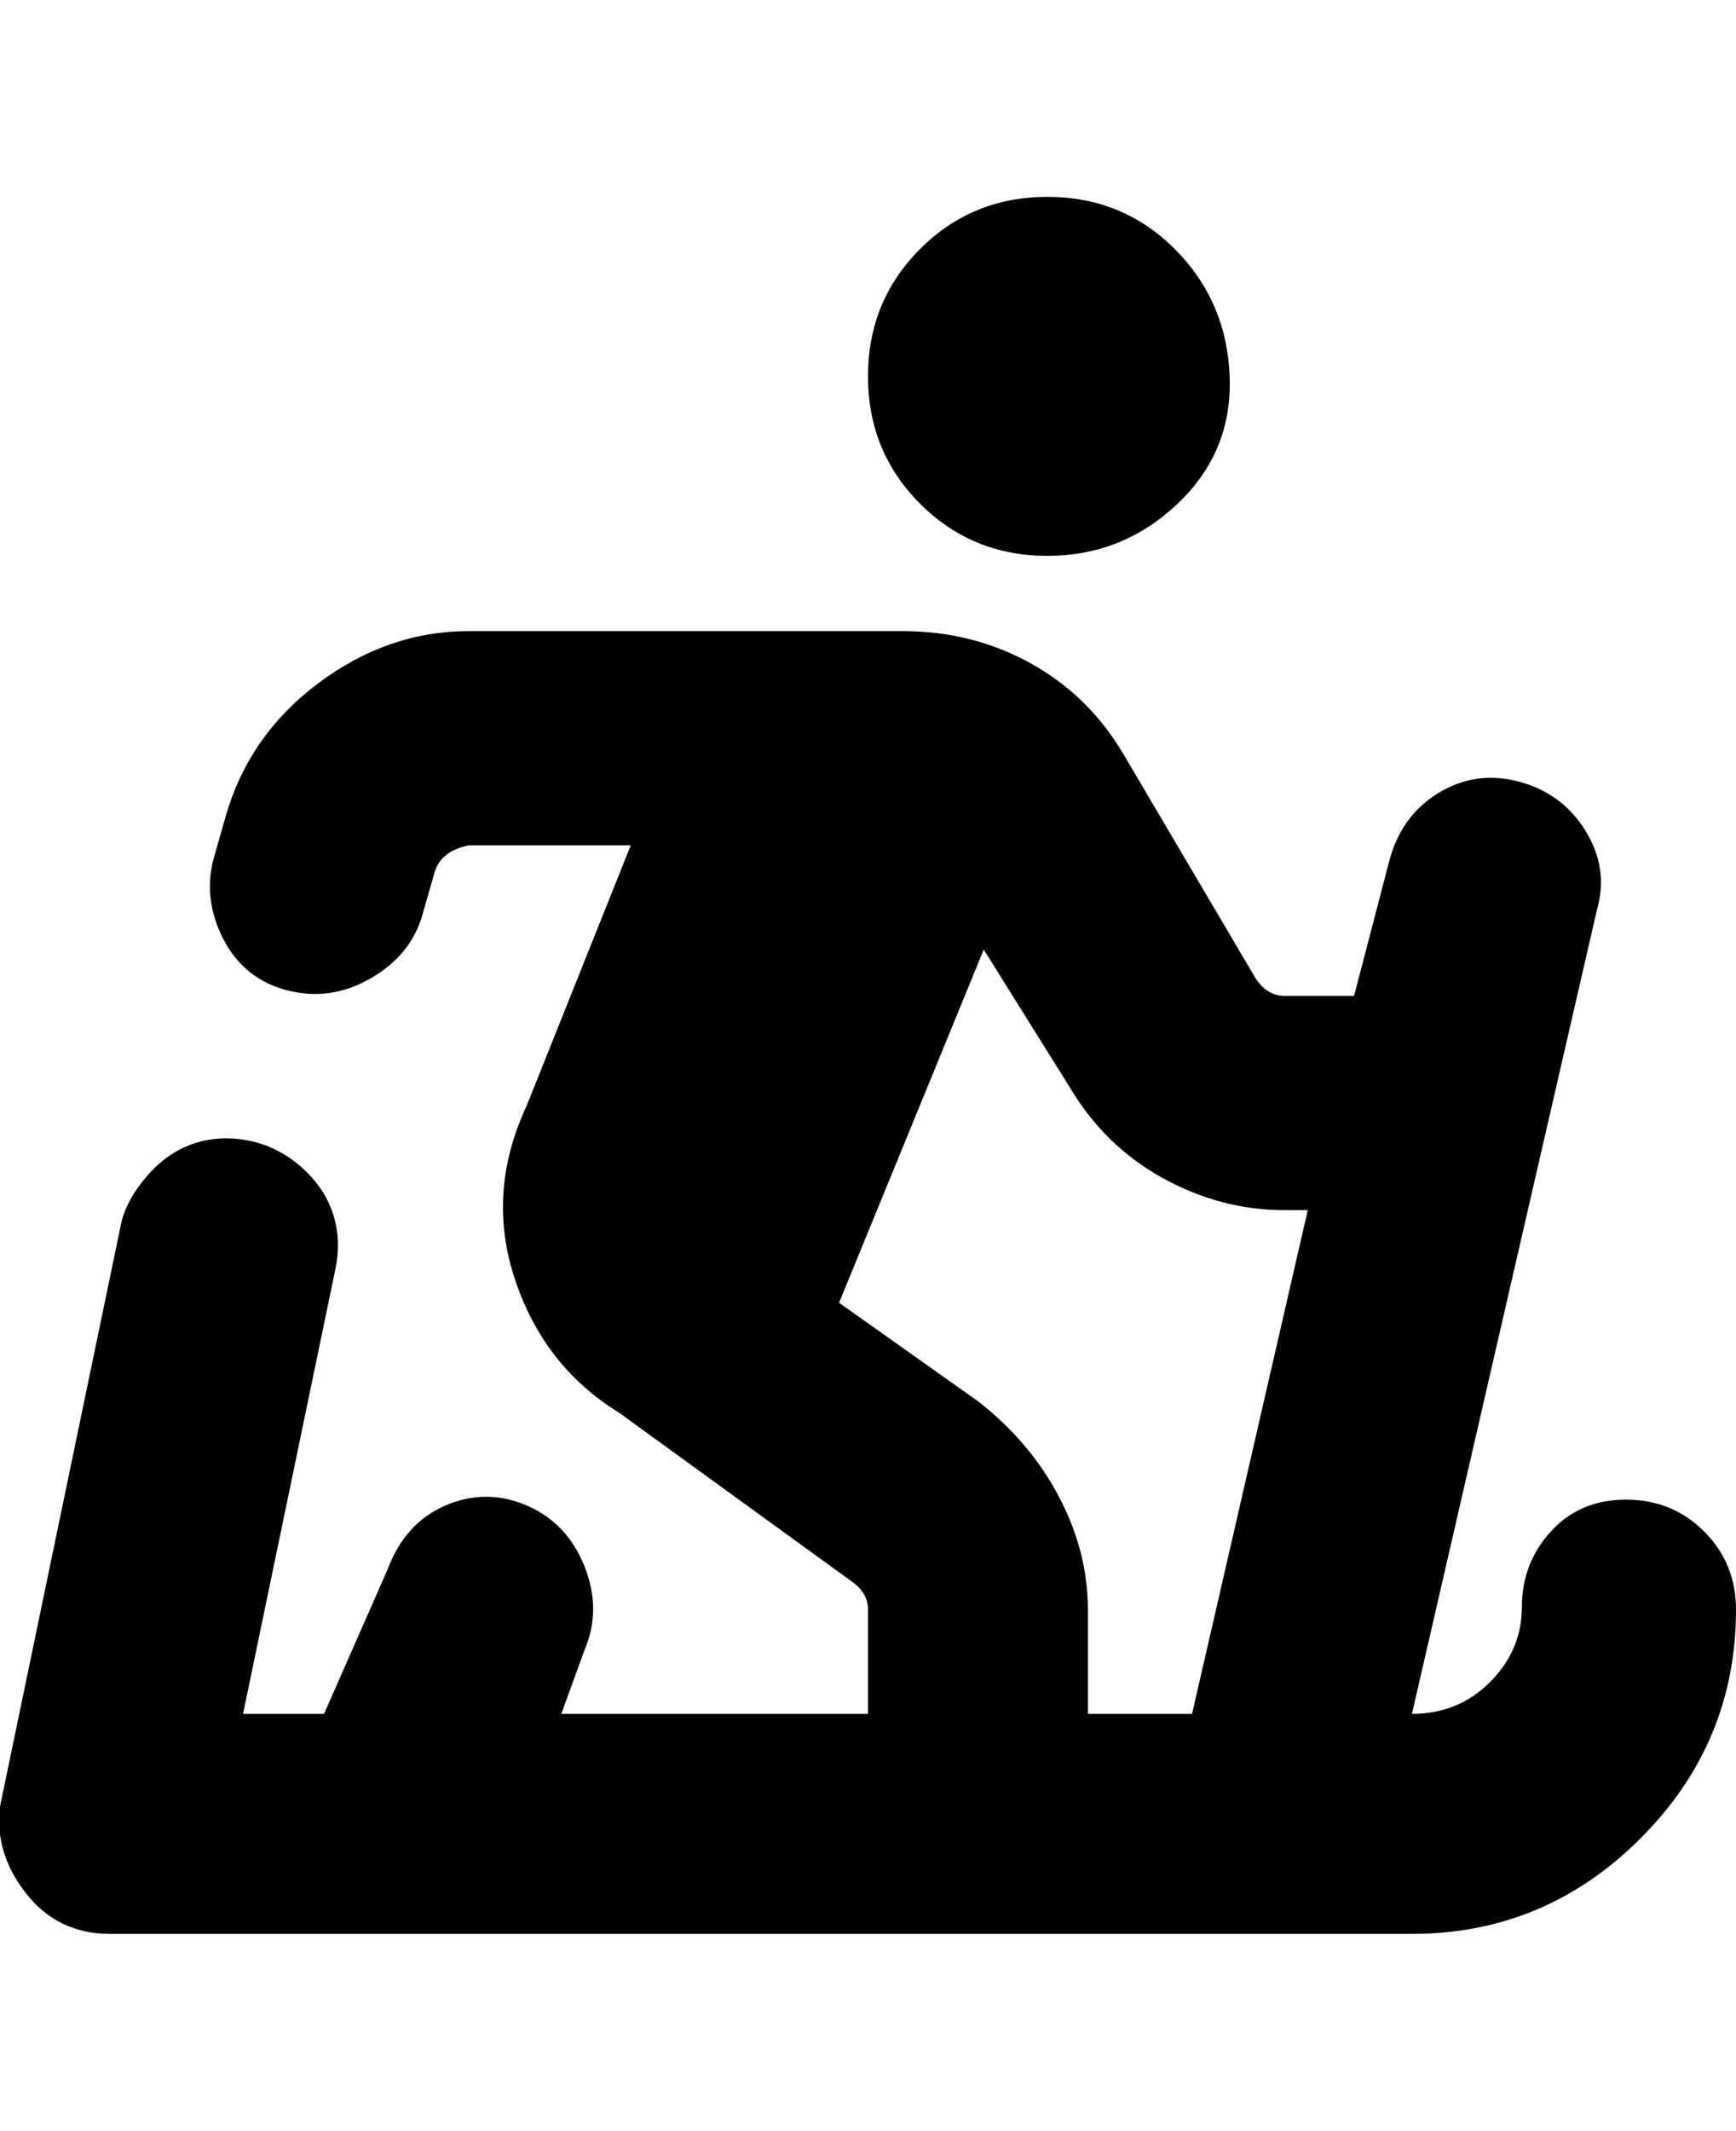 <svg viewBox="0 0 300 368" xmlns="http://www.w3.org/2000/svg"><path d="M150 65q0-13 9-22t22-9q13 0 22 9t9.5 22q.5 13-9 22T181 96q-13 0-22-9t-9-22zm150 213q0 23-16.5 39.5T244 334H19q-9 0-14.5-7T0 312l21-101q1-4 4.5-8t8-5.5Q38 196 43 197t9 4.5q4 3.5 5.5 8t.5 9.5l-16 77h14l11-25q3-8 10-11t14 0q7 3 10 10.5t0 14.5l-4 11h53v-18q0-3-3-5l-40-29q-13-8-18-23t2-30l18-45H81q-5 1-6 5l-2 7q-2 7-9 11t-14.5 2q-7.5-2-11-9T37 148l2-7q4-14 16-23t26-9h75q12 0 22 5.5t16 15.5l23 39q2 3 5 3h12l6-23q2-8 8.5-12t14-2q7.5 2 11.5 8.5t2 13.5l-32 139q8 0 13.5-5.5t5.5-13q0-7.5 5-13t13-5.5q8 0 13.5 5.5T300 278zm-112 0v18h18l20-87h-4q-11 0-21-5.5T185 188l-15-24-25 61 24 17q9 7 14 16.5t5 19.5z"/></svg>